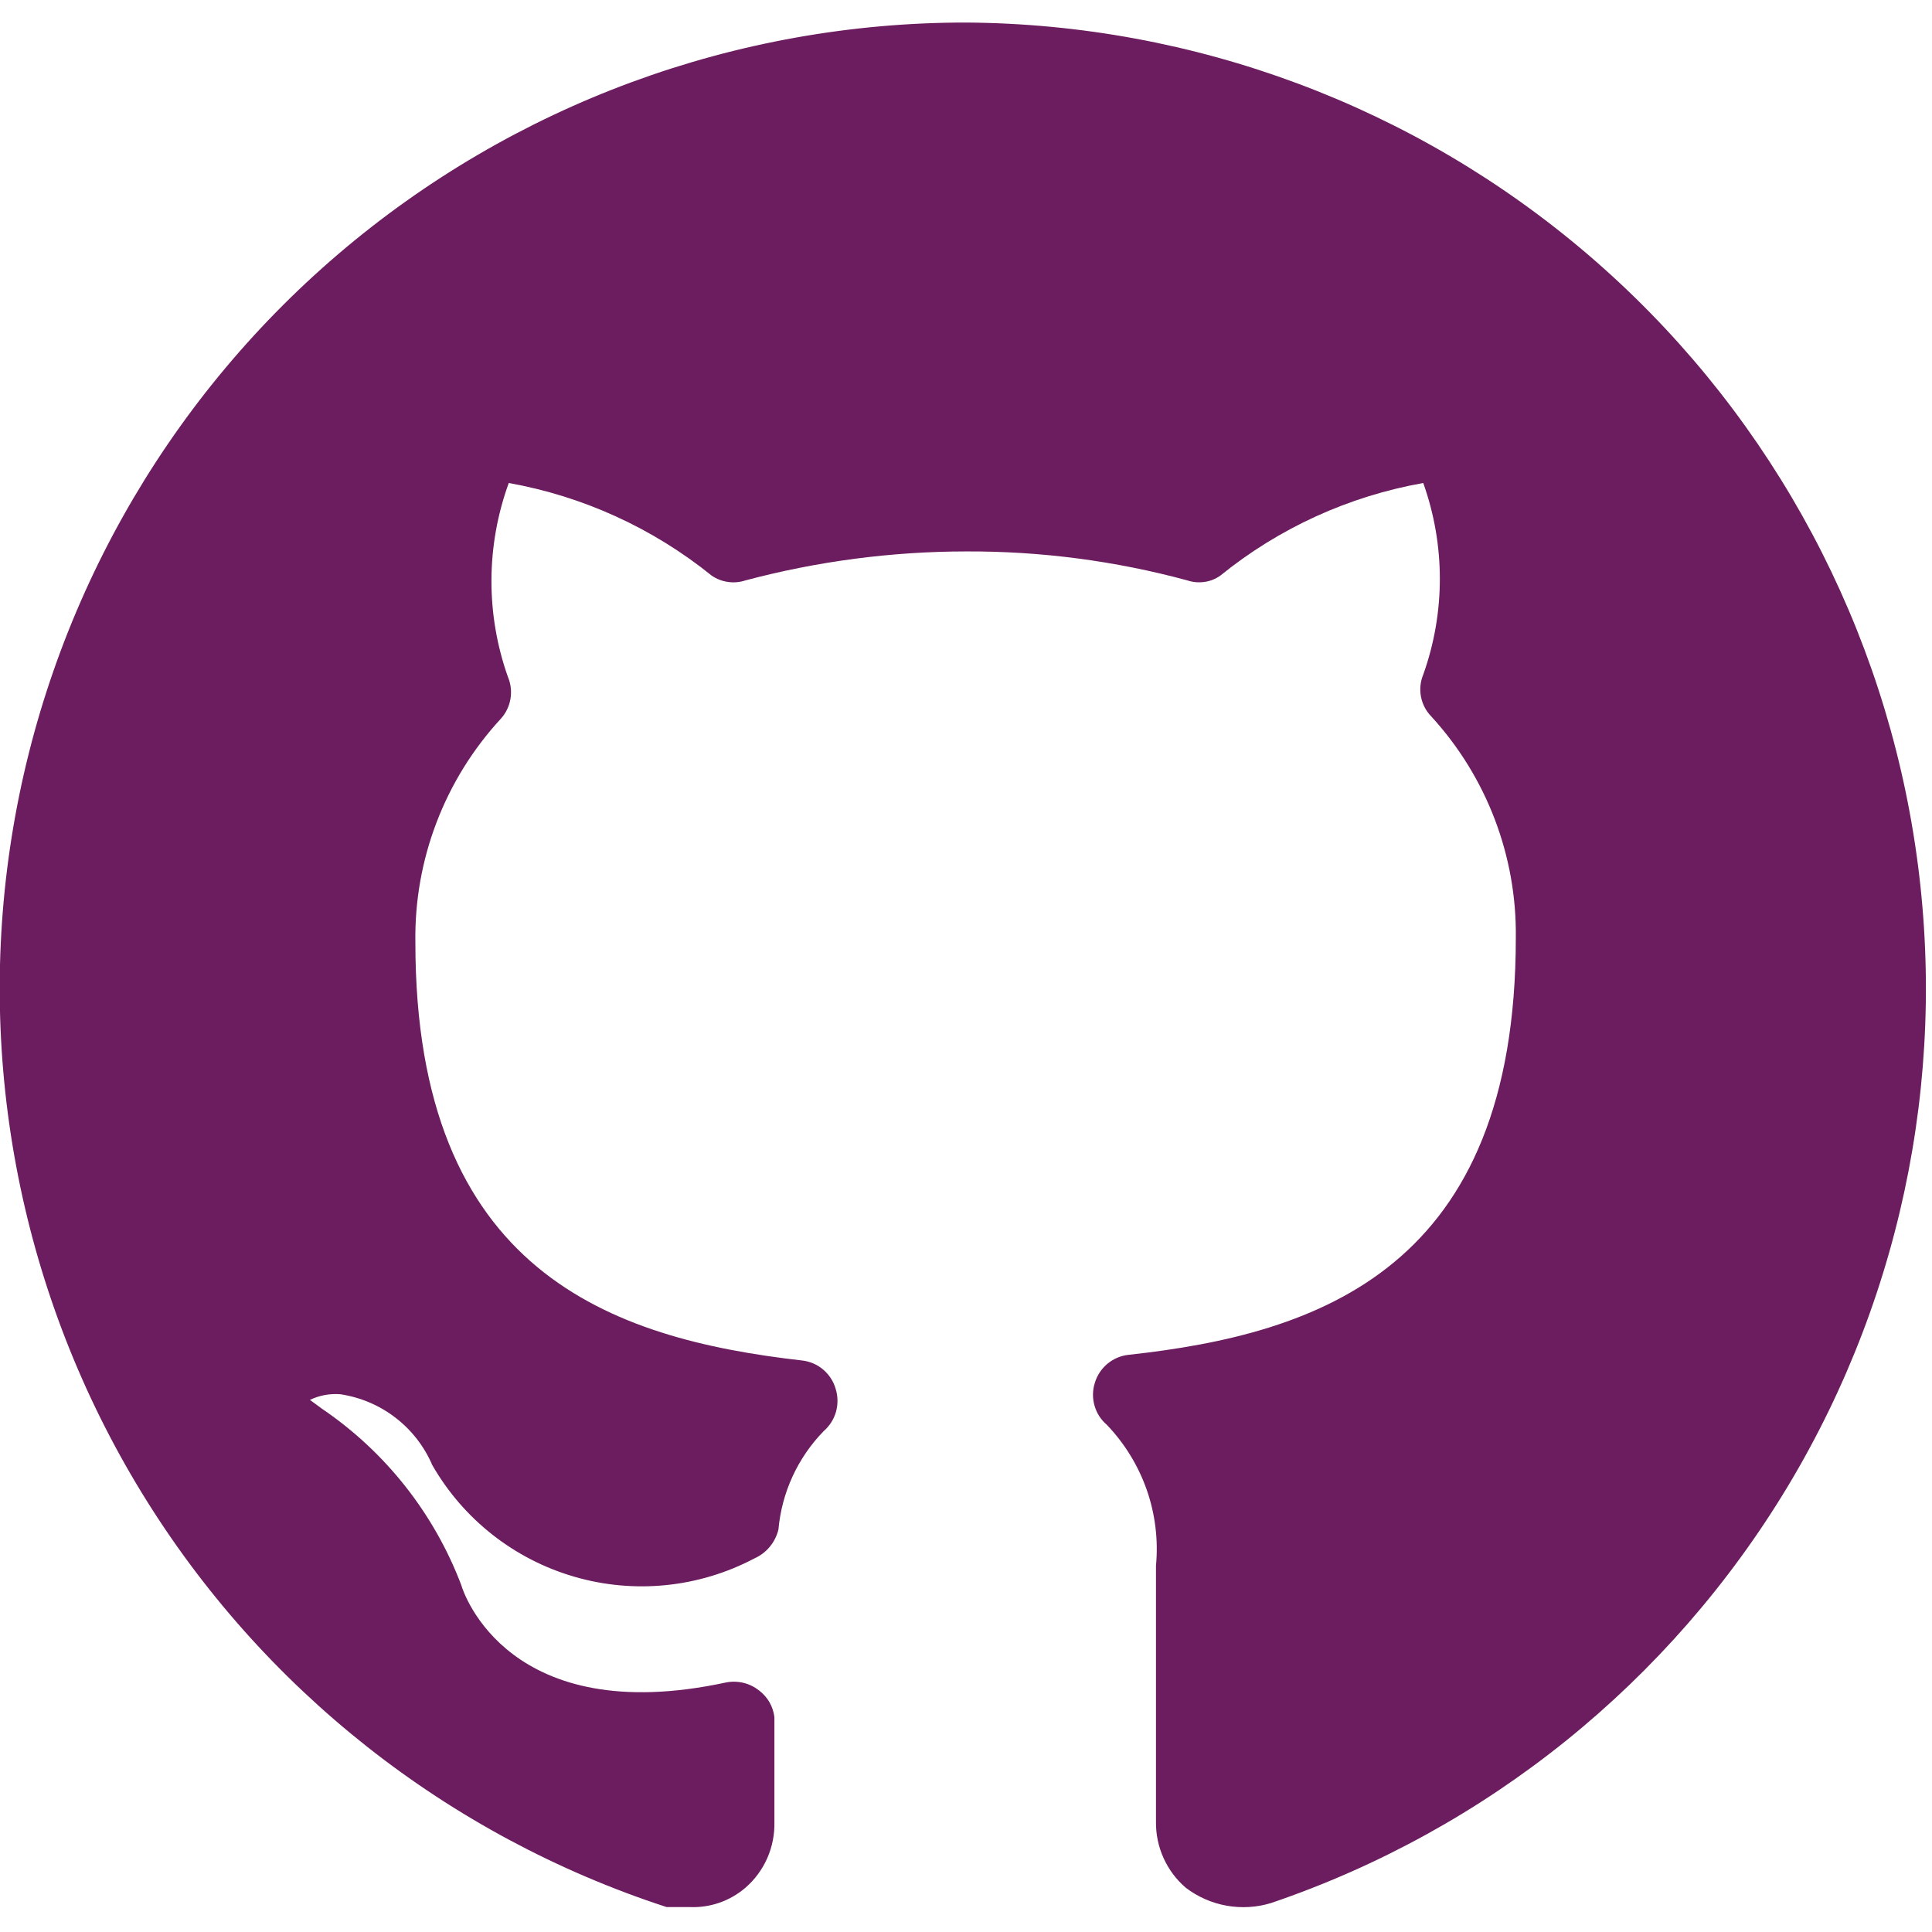 <svg width="24" height="24" viewBox="0 0 24 24" fill="none" xmlns="http://www.w3.org/2000/svg">
<g clip-path="url(#clip0_365_5473)">
<path d="M12 0.28C9.143 0.279 6.38 1.298 4.207 3.152C2.034 5.007 0.594 7.576 0.145 10.397C-0.303 13.218 0.27 16.107 1.761 18.544C3.252 20.981 5.564 22.805 8.28 23.69H8.56C8.816 23.703 9.066 23.617 9.26 23.45C9.377 23.349 9.47 23.222 9.532 23.081C9.594 22.939 9.624 22.785 9.62 22.63V22.42C9.62 22.25 9.62 22.02 9.62 21.33C9.612 21.265 9.591 21.203 9.559 21.146C9.526 21.089 9.482 21.04 9.43 21C9.373 20.955 9.307 20.922 9.236 20.905C9.165 20.888 9.092 20.886 9.02 20.9C6.33 21.48 5.76 19.8 5.73 19.69C5.392 18.8 4.788 18.035 4 17.5L3.85 17.39C3.968 17.333 4.1 17.309 4.23 17.32C4.479 17.358 4.715 17.458 4.914 17.612C5.114 17.766 5.271 17.969 5.37 18.2C5.757 18.874 6.39 19.371 7.136 19.587C7.882 19.804 8.683 19.722 9.37 19.36C9.444 19.327 9.51 19.278 9.562 19.215C9.614 19.153 9.651 19.079 9.67 19C9.711 18.541 9.909 18.11 10.23 17.78C10.304 17.716 10.358 17.632 10.385 17.538C10.411 17.444 10.41 17.344 10.38 17.25C10.353 17.157 10.298 17.074 10.223 17.011C10.149 16.949 10.057 16.91 9.96 16.9C7.59 16.63 5.16 15.8 5.16 11.71C5.143 10.682 5.523 9.686 6.22 8.93C6.283 8.861 6.325 8.776 6.341 8.683C6.357 8.591 6.346 8.496 6.31 8.41C6.033 7.63 6.037 6.778 6.32 6C7.244 6.165 8.11 6.561 8.84 7.15C8.901 7.192 8.97 7.219 9.043 7.229C9.116 7.24 9.19 7.233 9.26 7.21C10.154 6.972 11.075 6.851 12 6.85C12.929 6.846 13.854 6.967 14.75 7.21C14.818 7.233 14.891 7.239 14.962 7.229C15.034 7.219 15.101 7.192 15.16 7.15C15.889 6.559 16.756 6.164 17.68 6C17.955 6.77 17.955 7.611 17.68 8.38C17.644 8.467 17.634 8.563 17.652 8.655C17.67 8.748 17.714 8.833 17.78 8.9C18.467 9.65 18.843 10.633 18.83 11.65C18.83 15.75 16.4 16.57 14.02 16.83C13.923 16.84 13.832 16.879 13.757 16.941C13.682 17.004 13.627 17.087 13.6 17.18C13.571 17.272 13.57 17.37 13.597 17.463C13.623 17.555 13.677 17.638 13.75 17.7C13.971 17.931 14.14 18.207 14.246 18.509C14.351 18.811 14.39 19.132 14.36 19.45V22.63C14.358 22.786 14.39 22.94 14.454 23.081C14.518 23.223 14.612 23.349 14.73 23.45C14.879 23.564 15.053 23.64 15.237 23.673C15.422 23.706 15.611 23.695 15.79 23.64C18.475 22.727 20.75 20.891 22.211 18.46C23.672 16.028 24.224 13.158 23.769 10.358C23.315 7.558 21.884 5.01 19.729 3.165C17.575 1.32 14.836 0.298 12 0.28Z" fill="#6c1d5f"/>
</g>
<defs>
<clipPath id="clip0_365_5473">
<rect width="24" height="24" fill="white"/>
</clipPath>
</defs>
</svg>
